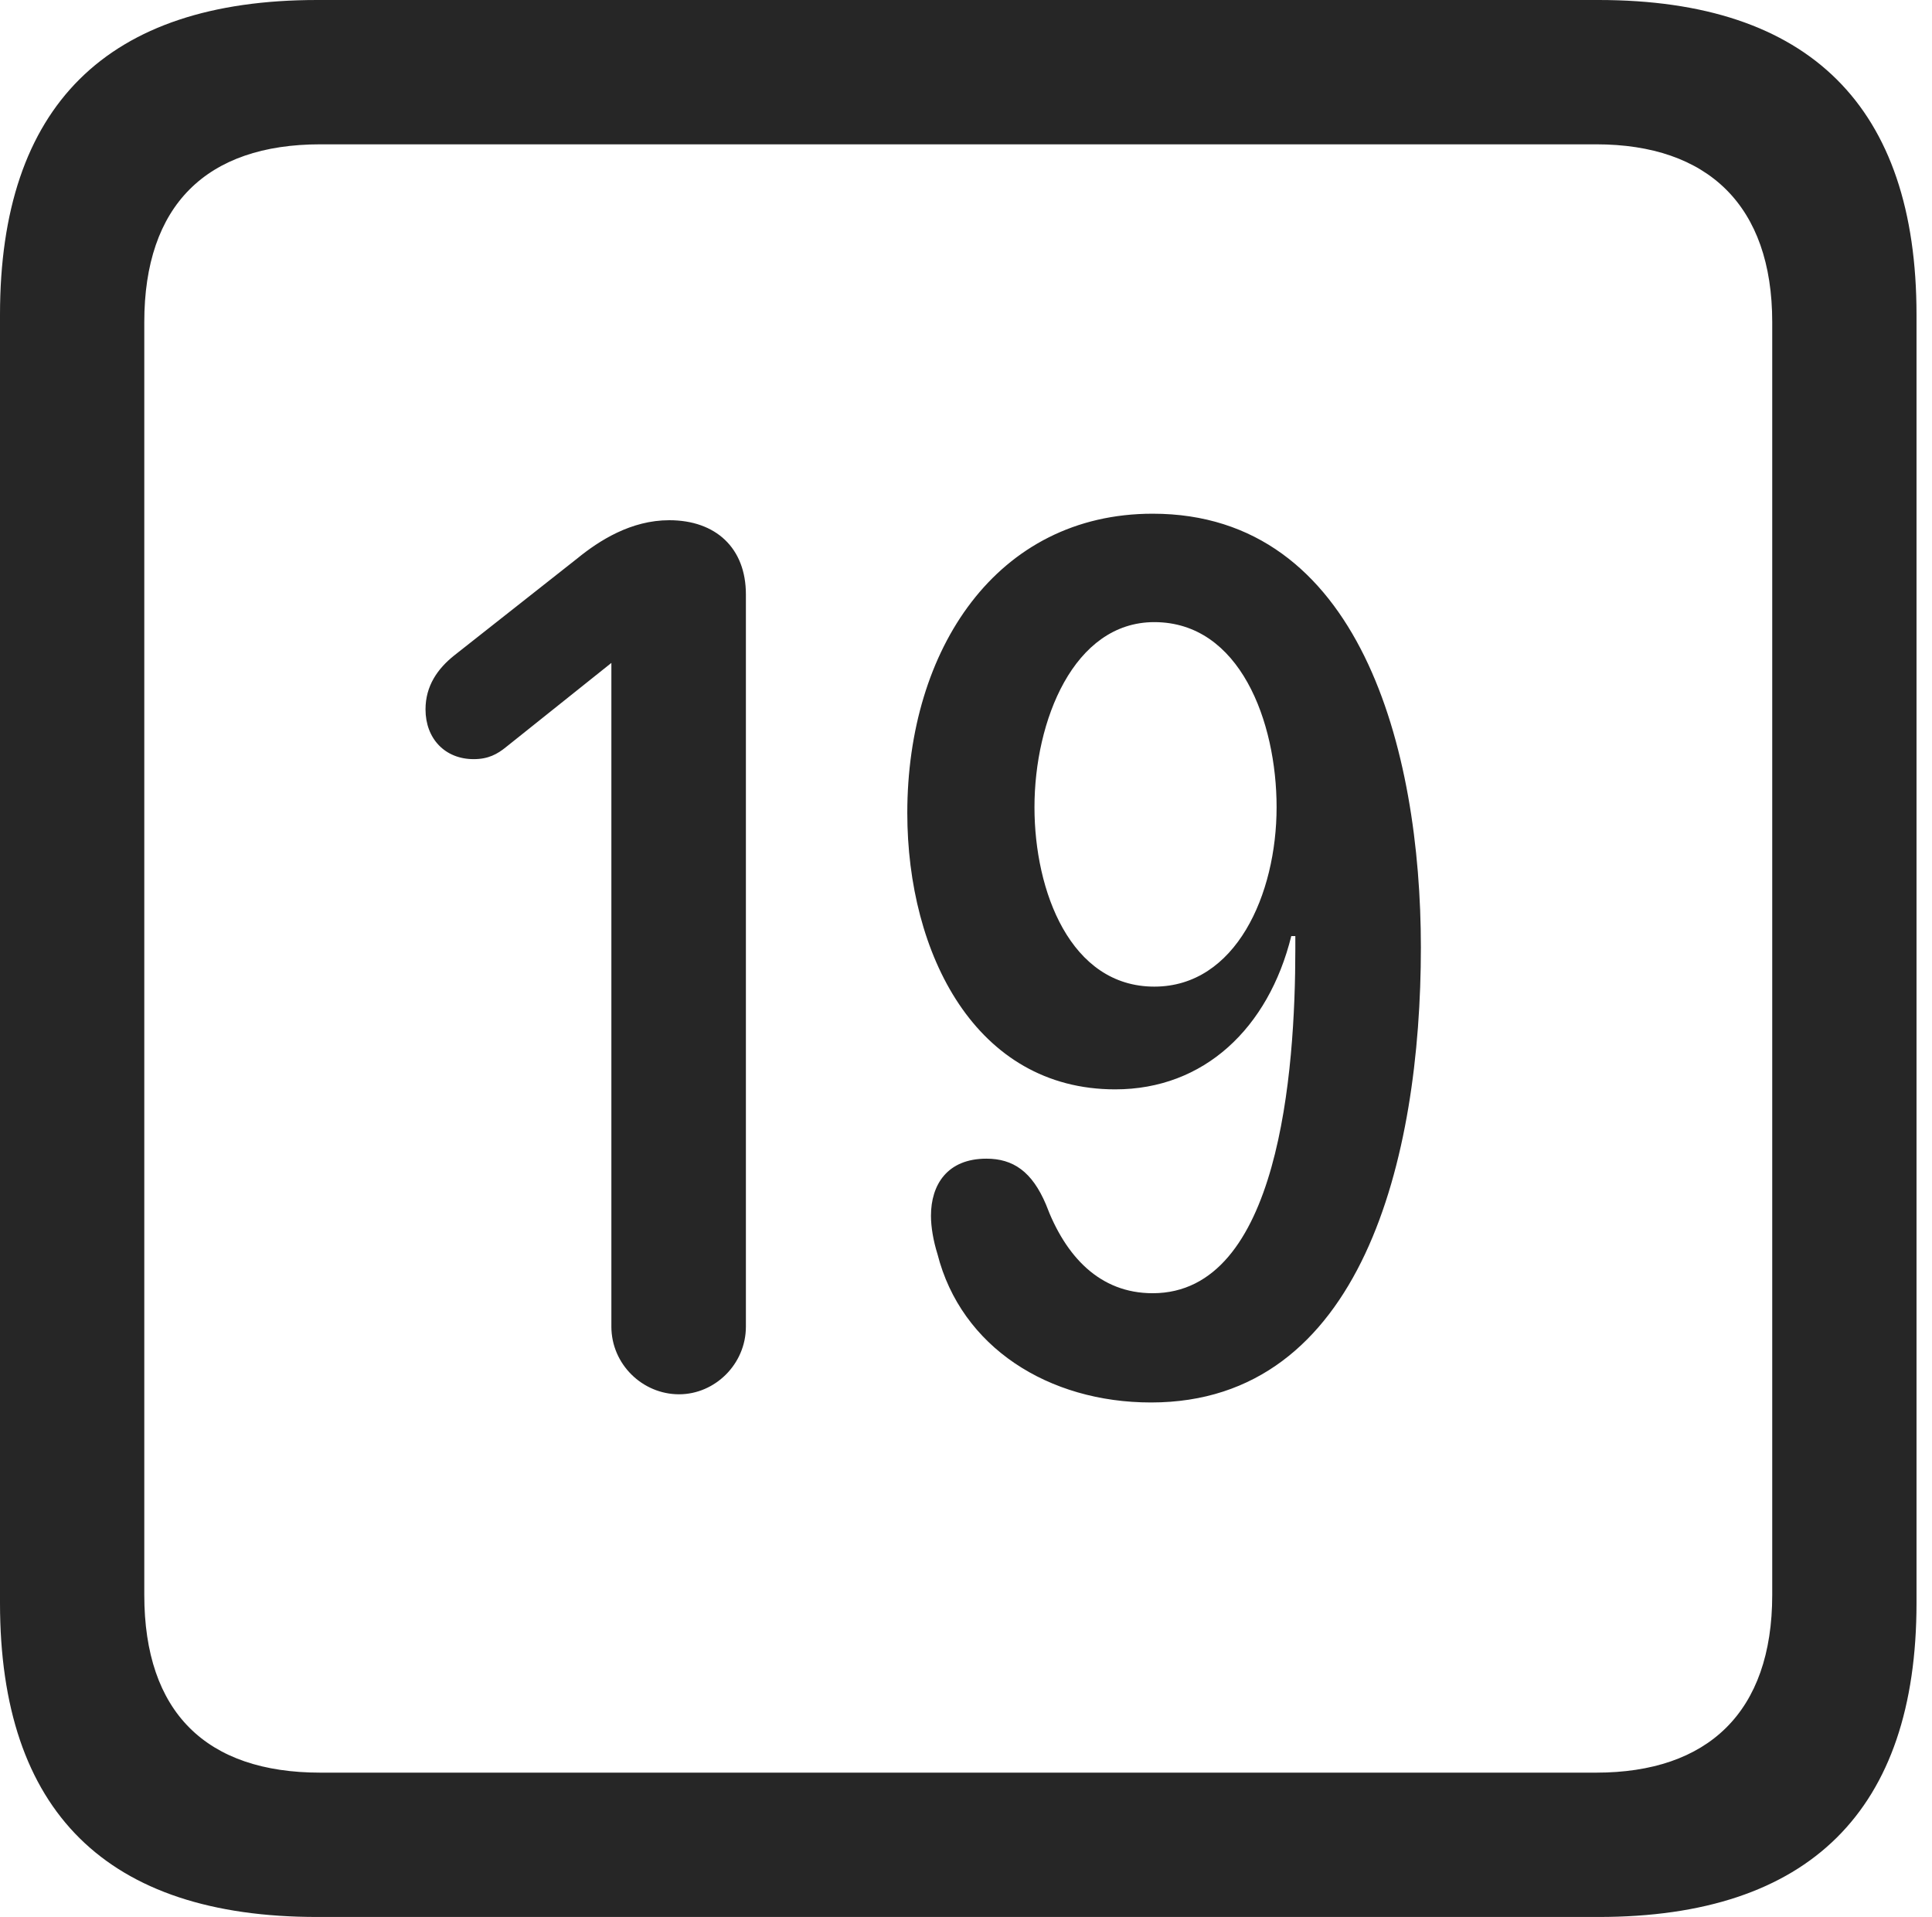 <?xml version="1.0" encoding="UTF-8"?>
<!--Generator: Apple Native CoreSVG 326-->
<!DOCTYPE svg
PUBLIC "-//W3C//DTD SVG 1.1//EN"
       "http://www.w3.org/Graphics/SVG/1.1/DTD/svg11.dtd">
<svg version="1.1" xmlns="http://www.w3.org/2000/svg" xmlns:xlink="http://www.w3.org/1999/xlink" viewBox="0 0 46.289 45.918">
 <g>
  <rect height="45.918" opacity="0" width="46.289" x="0" y="0"/>
  <path d="M7.598 45.918L38.301 45.918C43.359 45.918 45.918 43.359 45.918 38.398L45.918 7.539C45.918 2.559 43.359 0 38.301 0L7.598 0C2.559 0 0 2.539 0 7.539L0 38.398C0 43.398 2.559 45.918 7.598 45.918ZM7.676 42.461C4.941 42.461 3.457 41.016 3.457 38.203L3.457 7.715C3.457 4.922 4.941 3.457 7.676 3.457L38.242 3.457C40.918 3.457 42.461 4.922 42.461 7.715L42.461 38.203C42.461 41.016 40.918 42.461 38.242 42.461Z" fill="black" fill-opacity="0.85"/>
  <path d="M16.27 33.398C17.129 33.398 17.871 32.676 17.871 31.777L17.871 14.238C17.871 13.125 17.148 12.461 16.035 12.461C15.117 12.461 14.355 12.949 13.828 13.379L10.879 15.703C10.488 16.016 10.195 16.426 10.195 16.992C10.195 17.695 10.664 18.184 11.348 18.184C11.699 18.184 11.914 18.066 12.129 17.891L14.648 15.879L14.648 31.777C14.648 32.676 15.391 33.398 16.27 33.398ZM26.719 26.094C28.848 26.094 30.391 24.629 30.938 22.422L31.035 22.422C31.035 22.52 31.035 22.637 31.035 22.734C31.035 25.684 30.645 30.977 27.617 30.977C26.348 30.977 25.527 30.098 25.059 28.848C24.727 28.066 24.277 27.754 23.633 27.754C22.695 27.754 22.305 28.379 22.305 29.121C22.305 29.395 22.363 29.727 22.461 30.039C23.027 32.266 25.117 33.594 27.578 33.594C32.637 33.594 34.043 27.734 34.043 22.695C34.043 17.949 32.578 12.305 27.617 12.305C23.887 12.305 21.738 15.547 21.738 19.473C21.738 22.852 23.379 26.094 26.719 26.094ZM27.656 23.633C25.645 23.633 24.785 21.348 24.785 19.336C24.785 17.266 25.723 14.902 27.656 14.902C29.707 14.902 30.586 17.285 30.586 19.336C30.586 21.426 29.609 23.633 27.656 23.633Z" fill="black" fill-opacity="0.85"/>
 </g>
</svg>
